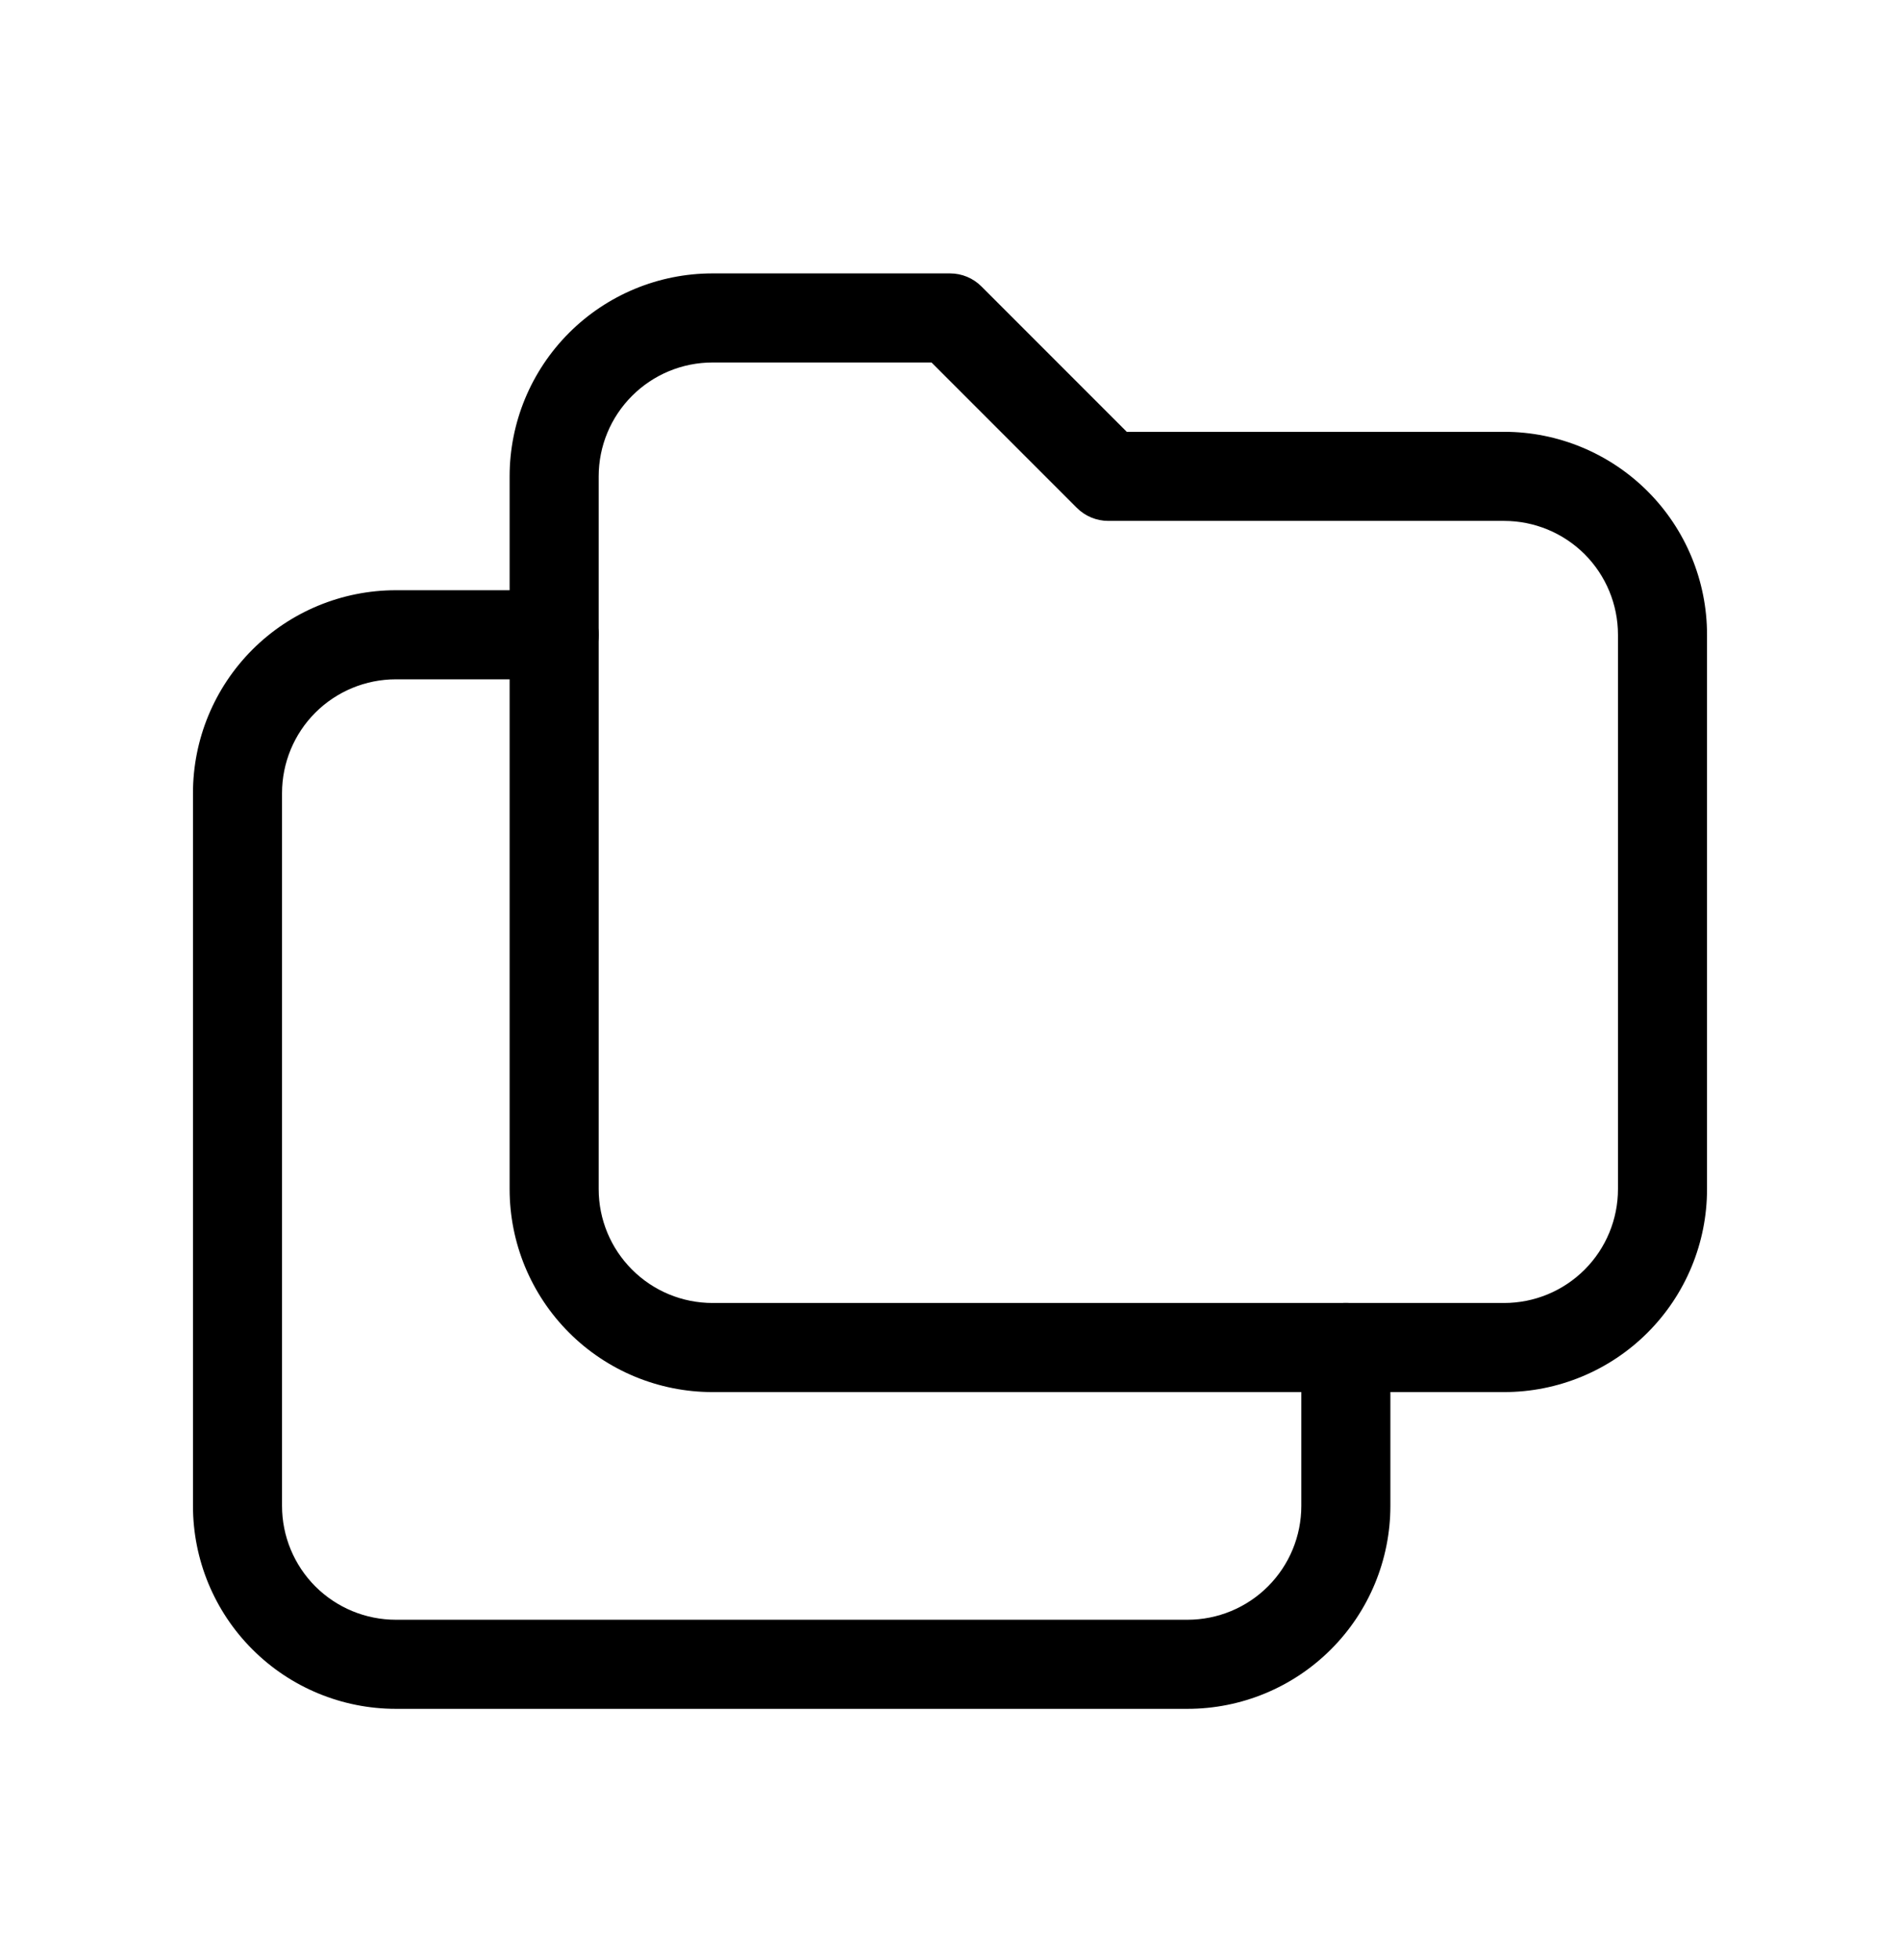 <svg viewBox="0 0 32 33" xmlns="http://www.w3.org/2000/svg">
  <path
    d="M12 6.103C11.492 6.103 11.004 6.305 10.645 6.665C10.285 7.024 10.083 7.512 10.083 8.02V20.02C10.083 20.528 10.285 21.016 10.645 21.375C11.004 21.735 11.492 21.937 12 21.937H25.333C25.842 21.937 26.329 21.735 26.689 21.375C27.048 21.016 27.25 20.528 27.25 20.02V10.687C27.25 10.178 27.048 9.691 26.689 9.331C26.329 8.972 25.842 8.77 25.333 8.77H18.667C18.468 8.77 18.277 8.691 18.136 8.55L15.689 6.103H12ZM9.584 5.604C10.225 4.963 11.094 4.603 12 4.603H16C16.199 4.603 16.39 4.682 16.53 4.823L18.977 7.27H25.333C26.239 7.27 27.108 7.63 27.749 8.271C28.39 8.911 28.75 9.781 28.75 10.687V20.02C28.75 20.926 28.39 21.795 27.749 22.436C27.108 23.077 26.239 23.437 25.333 23.437H12C11.094 23.437 10.225 23.077 9.584 22.436C8.943 21.795 8.583 20.926 8.583 20.02V8.02C8.583 7.114 8.943 6.245 9.584 5.604Z"
  />
  <path
    d="M6.667 11.437C6.158 11.437 5.671 11.639 5.311 11.998C4.952 12.357 4.75 12.845 4.75 13.353V25.353C4.75 25.862 4.952 26.349 5.311 26.709C5.671 27.068 6.158 27.27 6.667 27.27H20C20.508 27.27 20.996 27.068 21.355 26.709C21.715 26.349 21.917 25.862 21.917 25.353V22.687C21.917 22.273 22.253 21.937 22.667 21.937C23.081 21.937 23.417 22.273 23.417 22.687V25.353C23.417 26.259 23.057 27.129 22.416 27.769C21.775 28.41 20.906 28.77 20 28.77H6.667C5.761 28.77 4.891 28.41 4.251 27.769C3.61 27.129 3.25 26.259 3.25 25.353V13.353C3.25 12.447 3.61 11.578 4.251 10.937C4.891 10.297 5.761 9.937 6.667 9.937H9.333C9.748 9.937 10.083 10.273 10.083 10.687C10.083 11.101 9.748 11.437 9.333 11.437H6.667Z"
  />
</svg>
